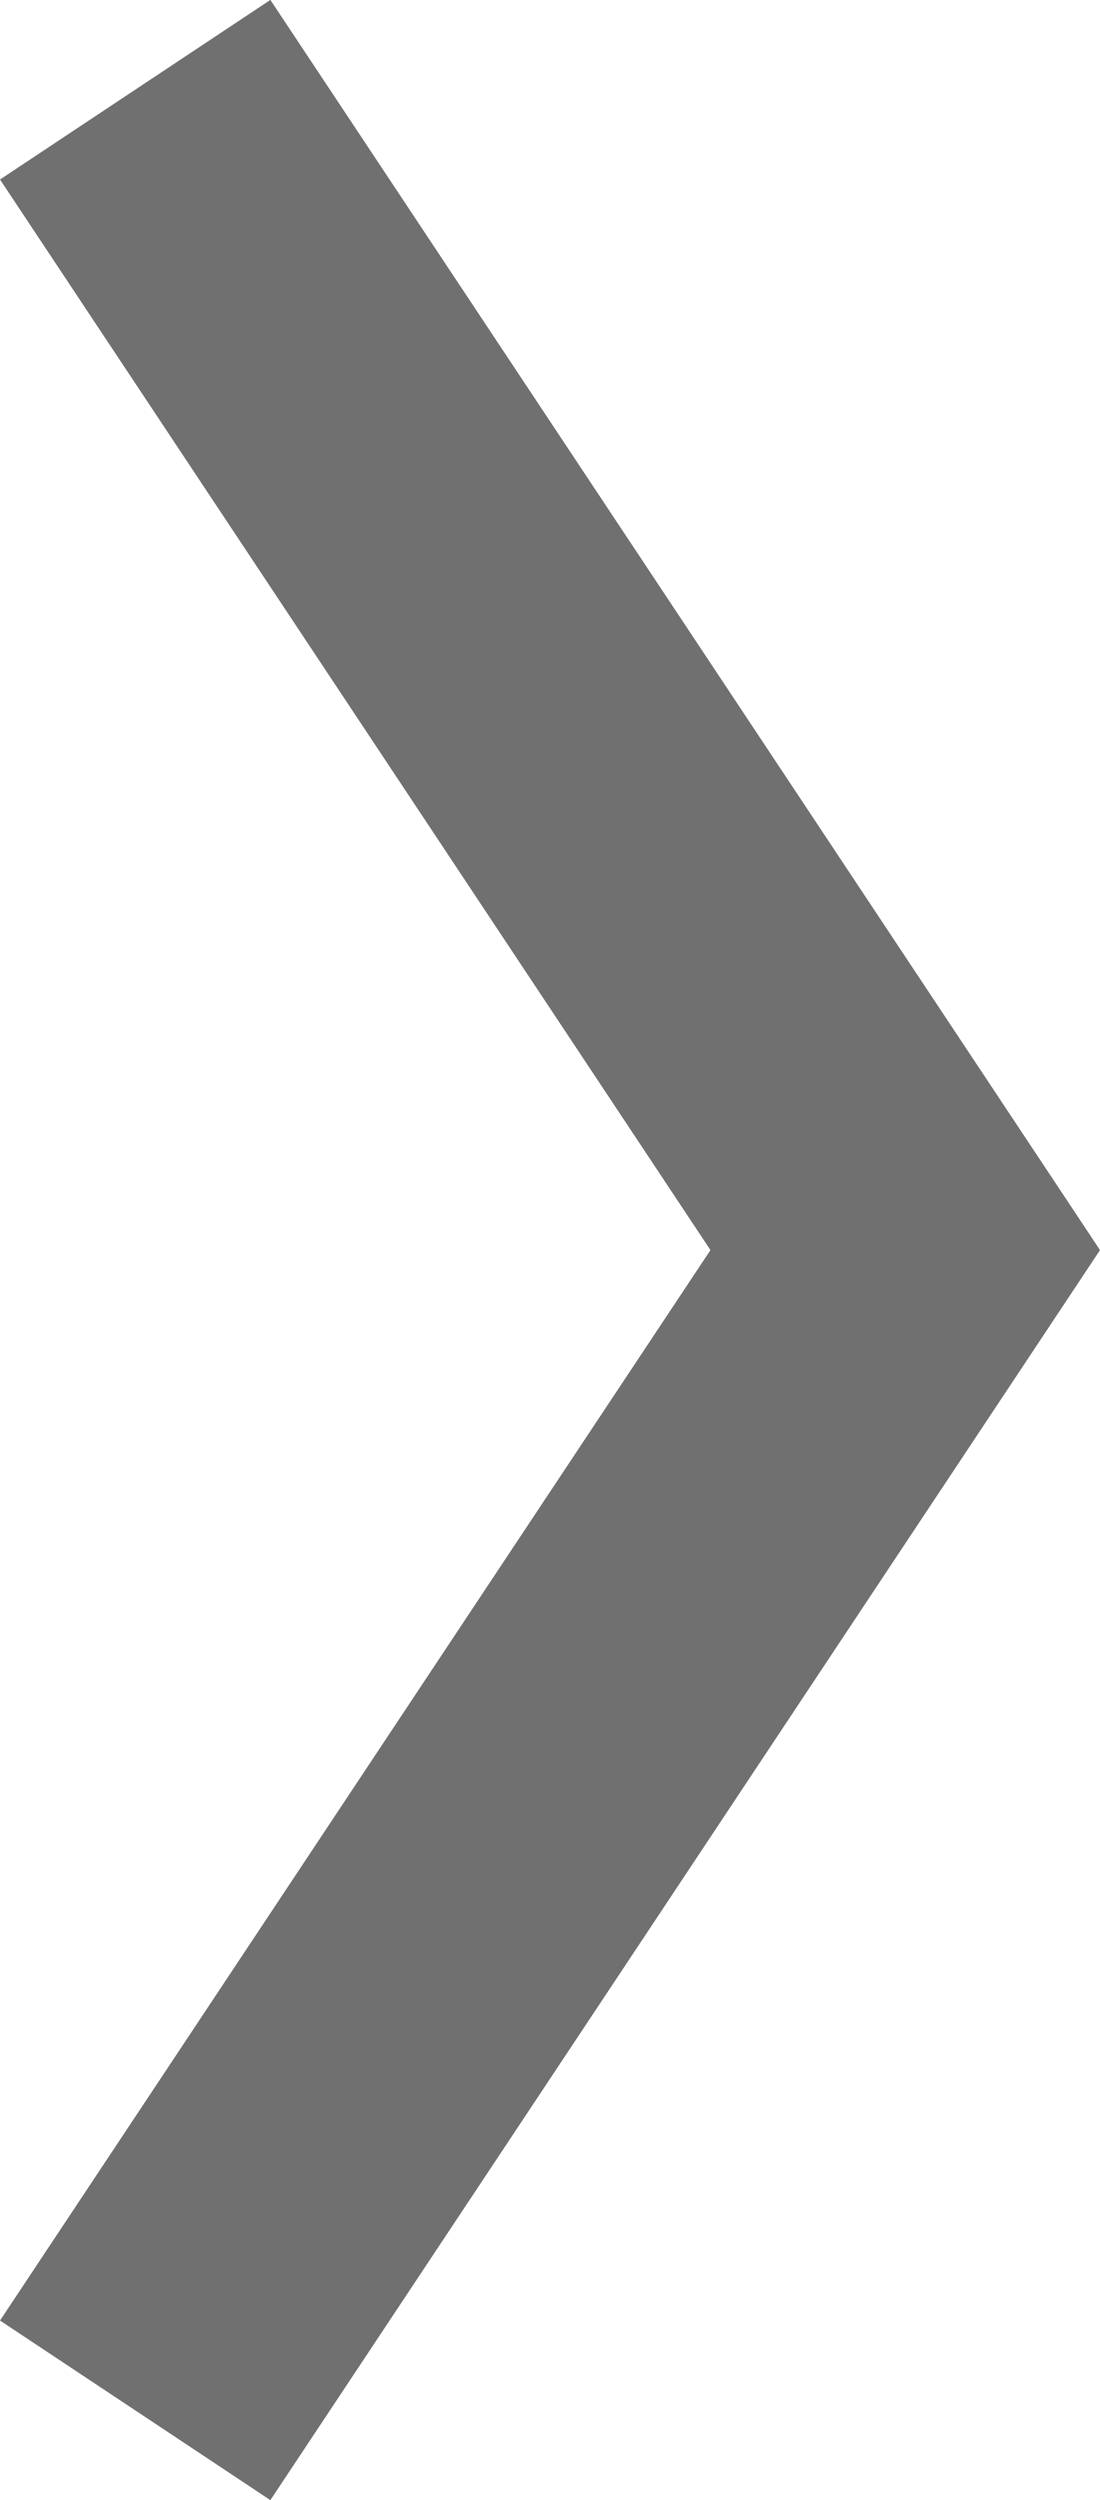 <svg xmlns="http://www.w3.org/2000/svg" width="23.726" height="53.9" viewBox="0 0 23.726 53.9">
  <path id="Контур_4433" data-name="Контур 4433" d="M-135.836,11739.2l16.609,25.016-16.609,25.013" transform="translate(138.752 -11737.266)" fill="none" stroke="#707070" stroke-width="7"/>
</svg>
